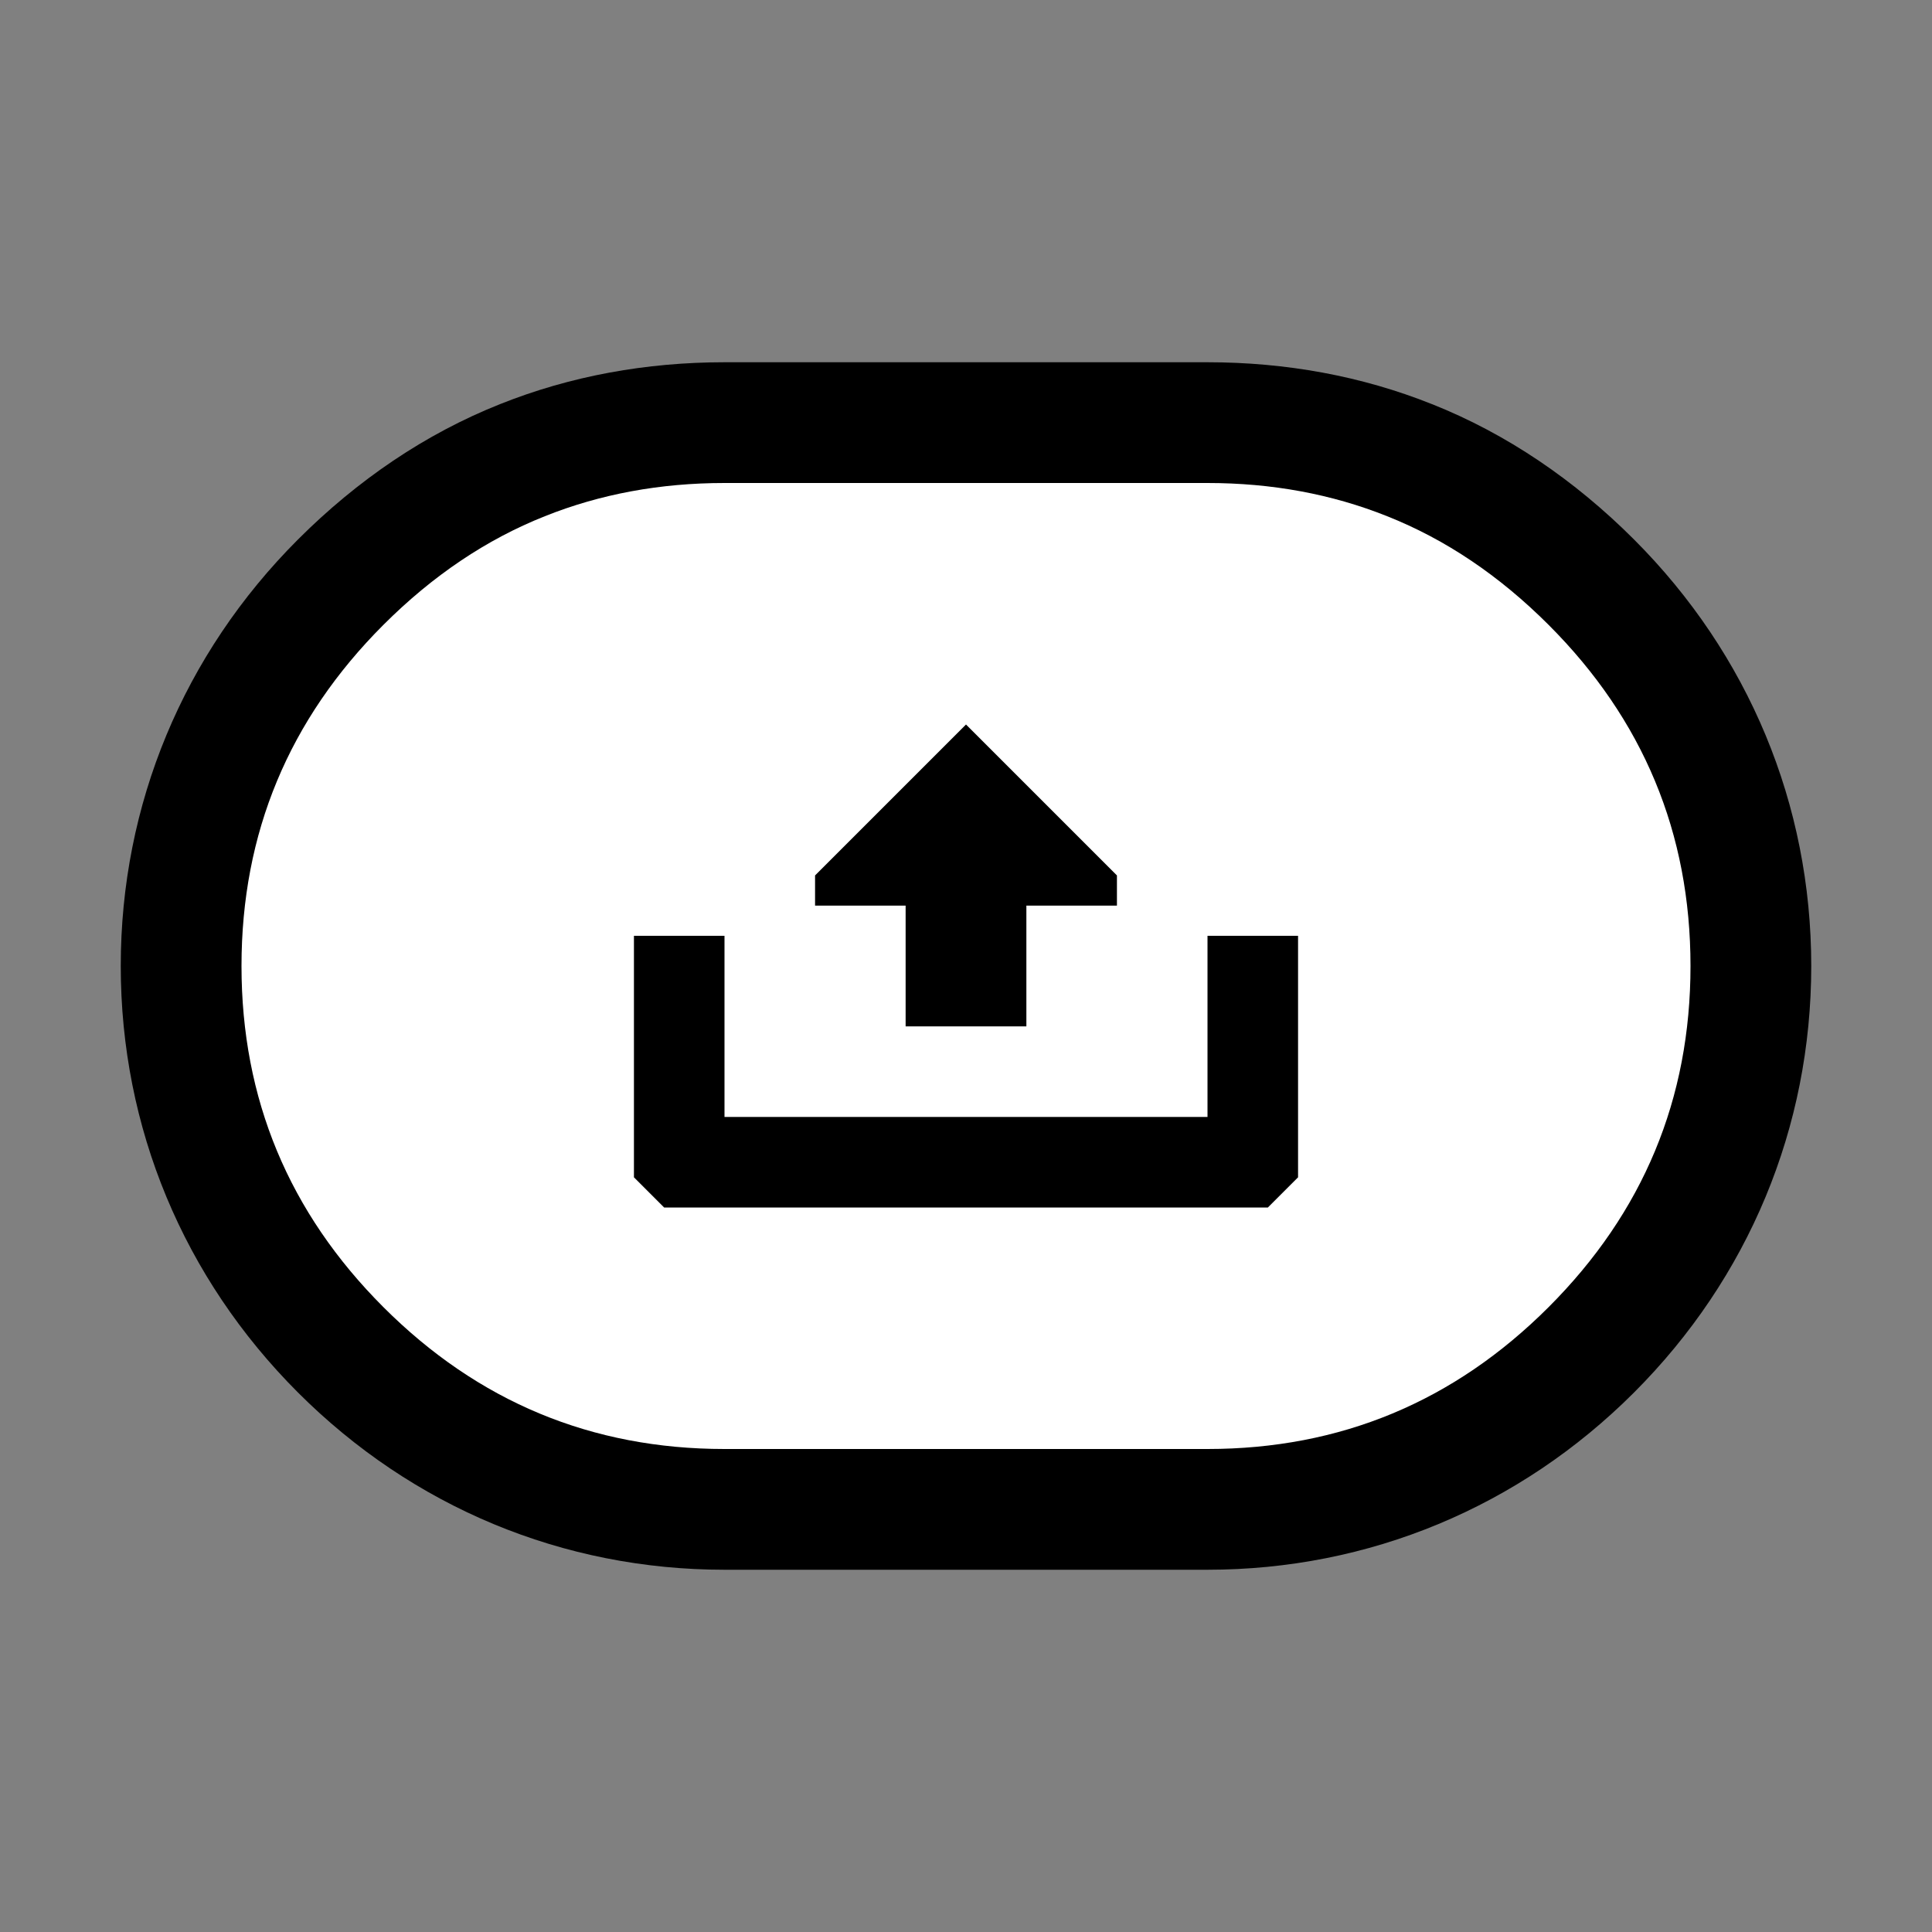 <?xml version="1.0" encoding="UTF-8"?>
<svg version="1.1" viewBox="0 0 64 64" xmlns="http://www.w3.org/2000/svg">
<rect x="0" y="0" width="64" height="64" fill="#808080" stroke="none"/>
<path d="m24 12c-2.591 0-5.104 0.455-7.434 1.387-2.475 0.983-4.728 2.517-6.695 4.484-3.795 3.795-5.871 8.779-5.871 14.129s2.076 10.334 5.871 14.129c3.795 3.795 8.779 5.871 14.129 5.871h16c5.349 0 10.334-2.076 14.129-5.871 3.795-3.795 5.871-8.779 5.871-14.129s-2.076-10.334-5.871-14.129c-1.967-1.967-4.219-3.501-6.693-4.484-5.81e-4 -2.32e-4 -0.001 2.32e-4 -2e-3 0-2.329-0.932-4.843-1.387-7.434-1.387zm0 8h6.344l-7 7h-6.344v13.656l2.529 2.529c-1.425-0.571-2.729-1.444-4-2.715-2.471-2.471-3.529-5.02-3.529-8.471s1.058-5.999 3.529-8.471c1.297-1.297 2.609-2.161 3.996-2.711l0.004-2e-3 0.006-2e-3c1.337-0.535 2.79-0.814 4.465-0.814zm9.656 0h6.344c1.675 0 3.128 0.28 4.465 0.814l0.006 2e-3 0.004 2e-3c1.387 0.55 2.7 1.414 3.996 2.711 2.471 2.471 3.529 5.02 3.529 8.471s-1.058 5.999-3.529 8.471c-1.271 1.271-2.575 2.143-4 2.715l2.529-2.529v-13.656h-6.344z" color="#000000" style="-inkscape-stroke:none;paint-order:stroke markers fill"/>
<path d="m40 37h-16v-6h-3v8l1 1h20l1-1v-8h-3zm-10-3h4v-4h3v-1l-5-5-5 5v1h3zm-6-18h16c2.133 0 4.117 0.367 5.95 1.1 1.933 0.767 3.717 1.967 5.35 3.6 3.133 3.133 4.7 6.9 4.7 11.3s-1.567 8.167-4.7 11.3-6.9 4.7-11.3 4.7h-16c-4.4 0-8.167-1.567-11.3-4.7s-4.7-6.9-4.7-11.3 1.567-8.167 4.7-11.3c1.633-1.633 3.417-2.833 5.35-3.6 1.833-0.733 3.817-1.1 5.95-1.1" color="#000000" fill="#fff" stroke-width="8" style="-inkscape-stroke:none;paint-order:stroke markers fill"/>
</svg>
